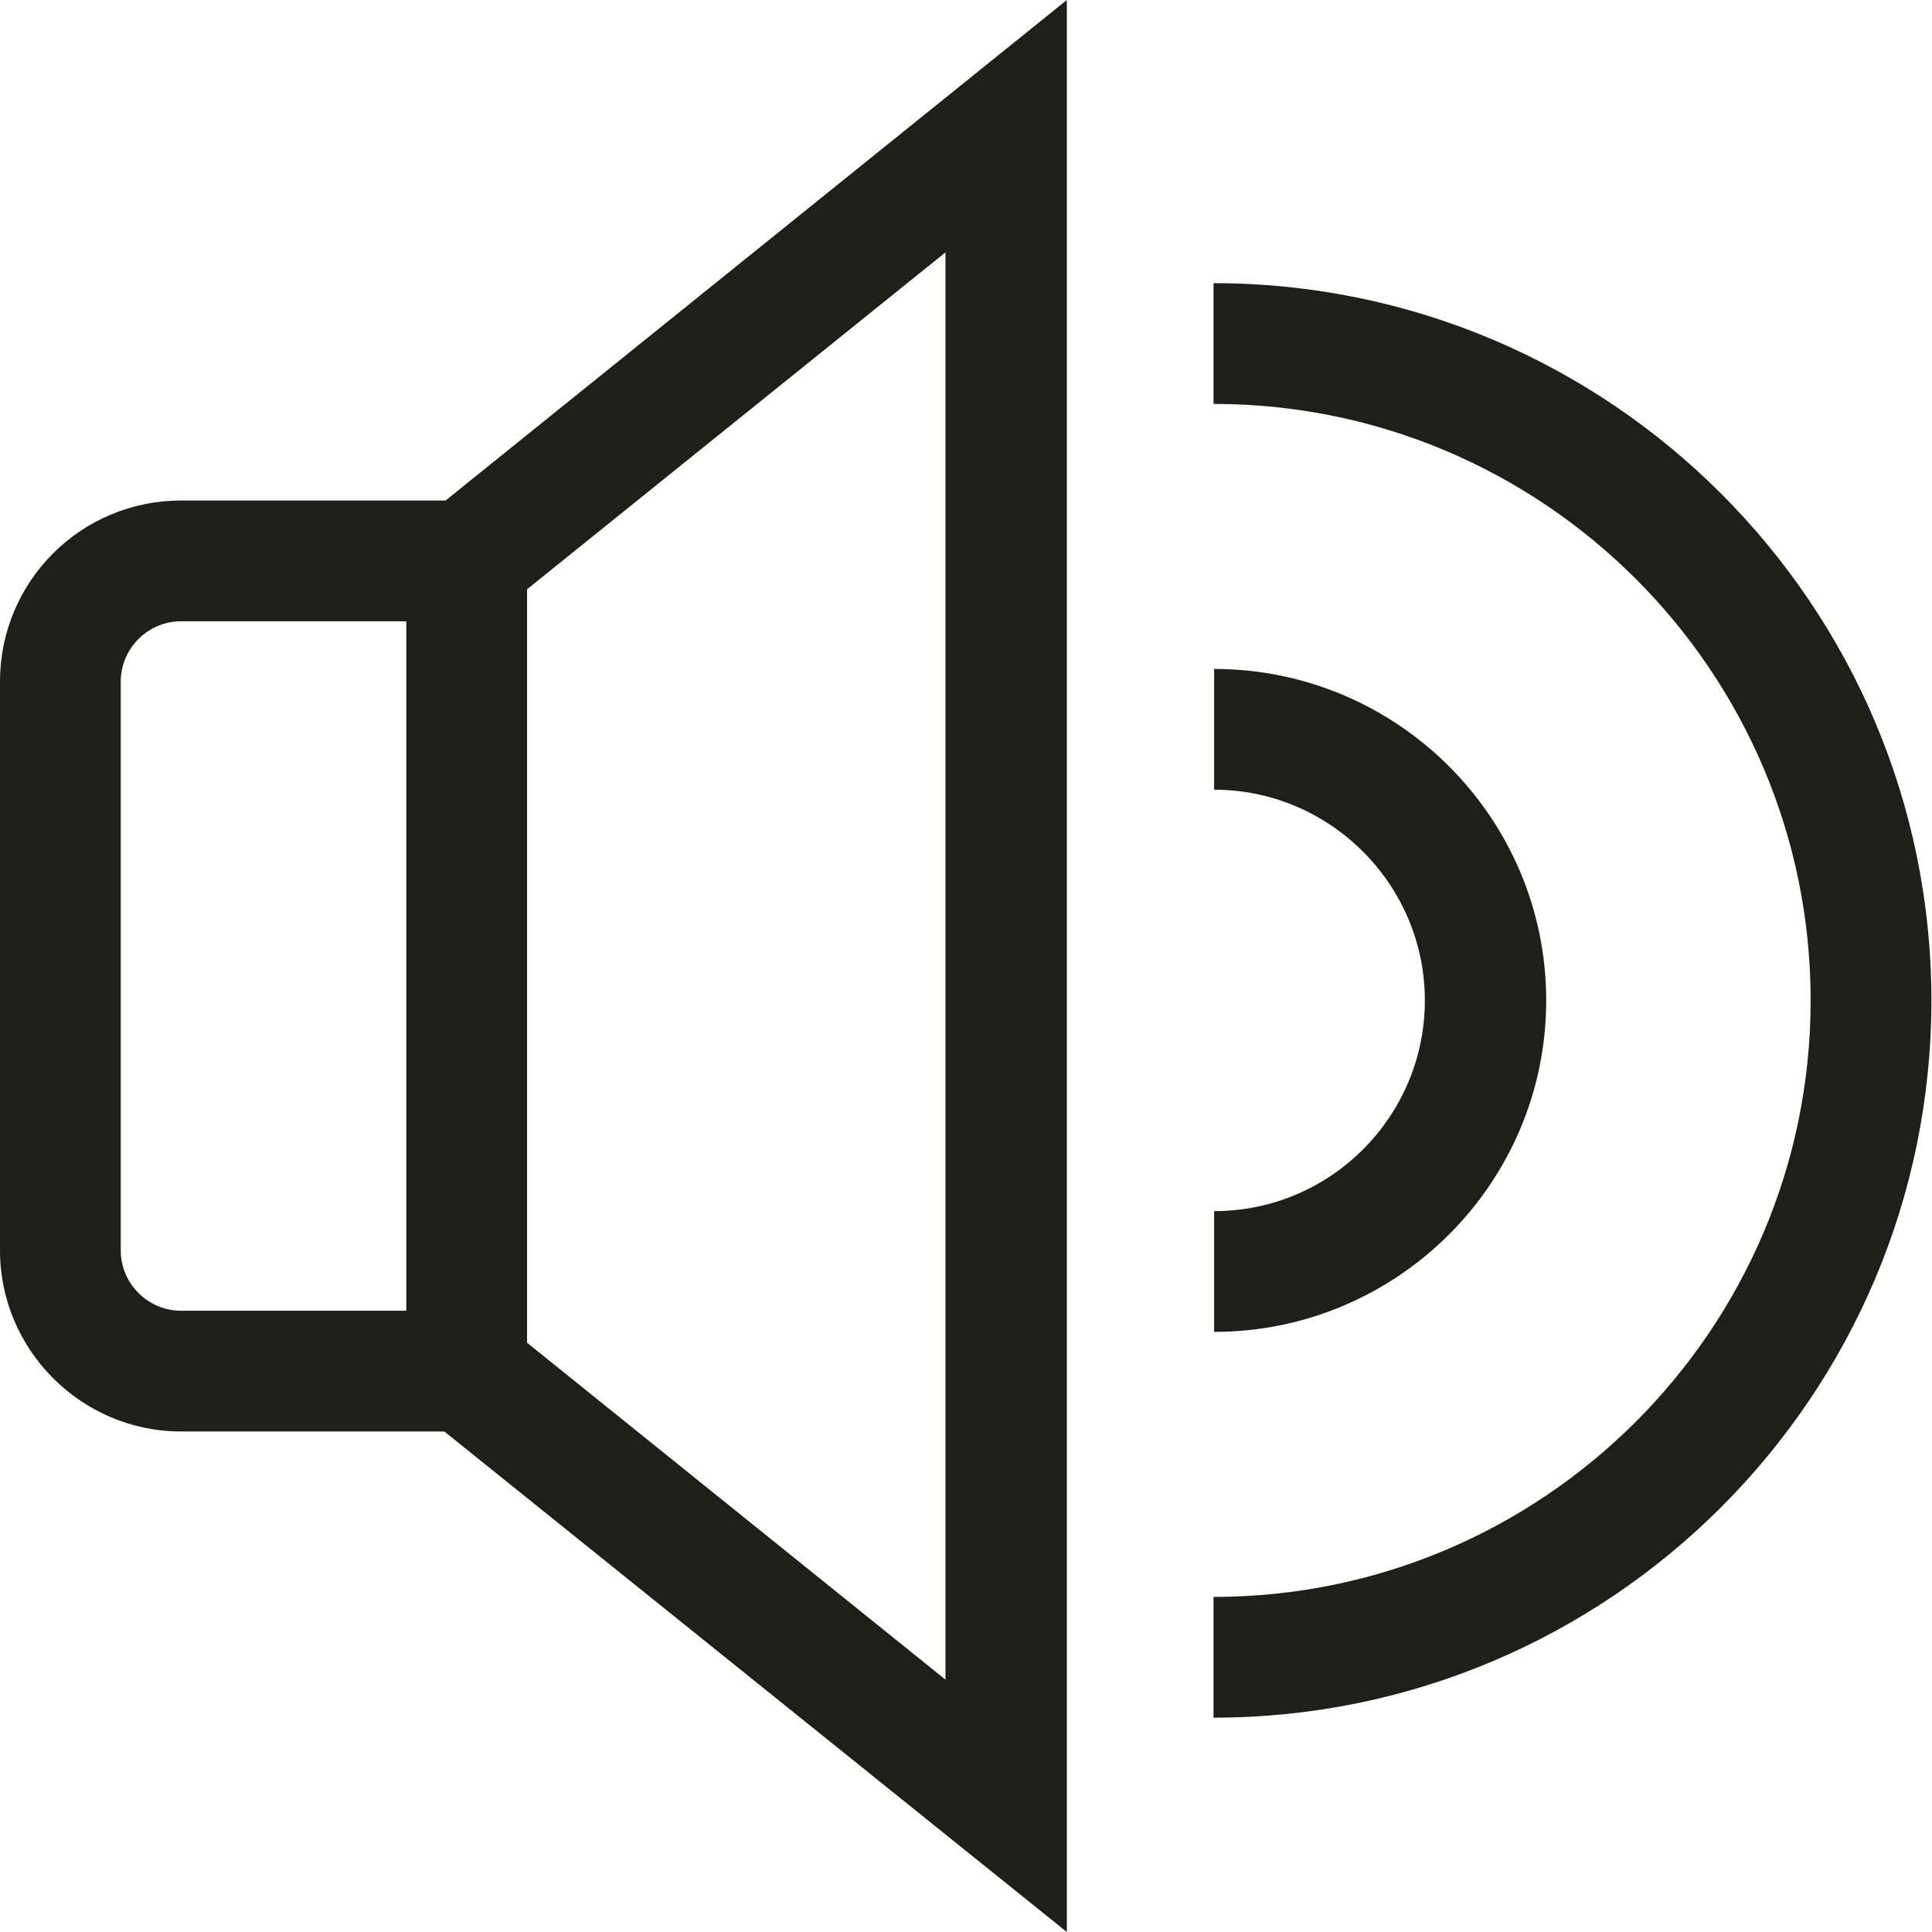 <?xml version="1.0" encoding="UTF-8"?>
<svg id="a" data-name="3219" xmlns="http://www.w3.org/2000/svg" viewBox="0 0 32 32">
  <path d="M3,8.29C1.34,8.29,0,9.63,0,11.29v9.42c0,1.65,1.35,3,3,3h4.36l10.31,8.29V0L7.38,8.29H3ZM2,20.71v-9.42c0-.55.45-1,1-1h3.73v11.42h-3.73c-.55,0-1-.45-1-1ZM15.66,27.82l-6.93-5.58v-12.48l6.93-5.58v23.64ZM20.11,22.06v-2c1.93,0,3.49-1.57,3.49-3.49s-1.57-3.49-3.49-3.49v-2c3.03,0,5.5,2.46,5.5,5.49s-2.47,5.49-5.5,5.49ZM31.99,16.57c0,6.55-5.33,11.88-11.89,11.88v-2c5.45,0,9.89-4.43,9.89-9.88s-4.43-9.88-9.89-9.88v-2c6.56,0,11.89,5.33,11.89,11.88Z" fill="#1e1e1c"/>
</svg>